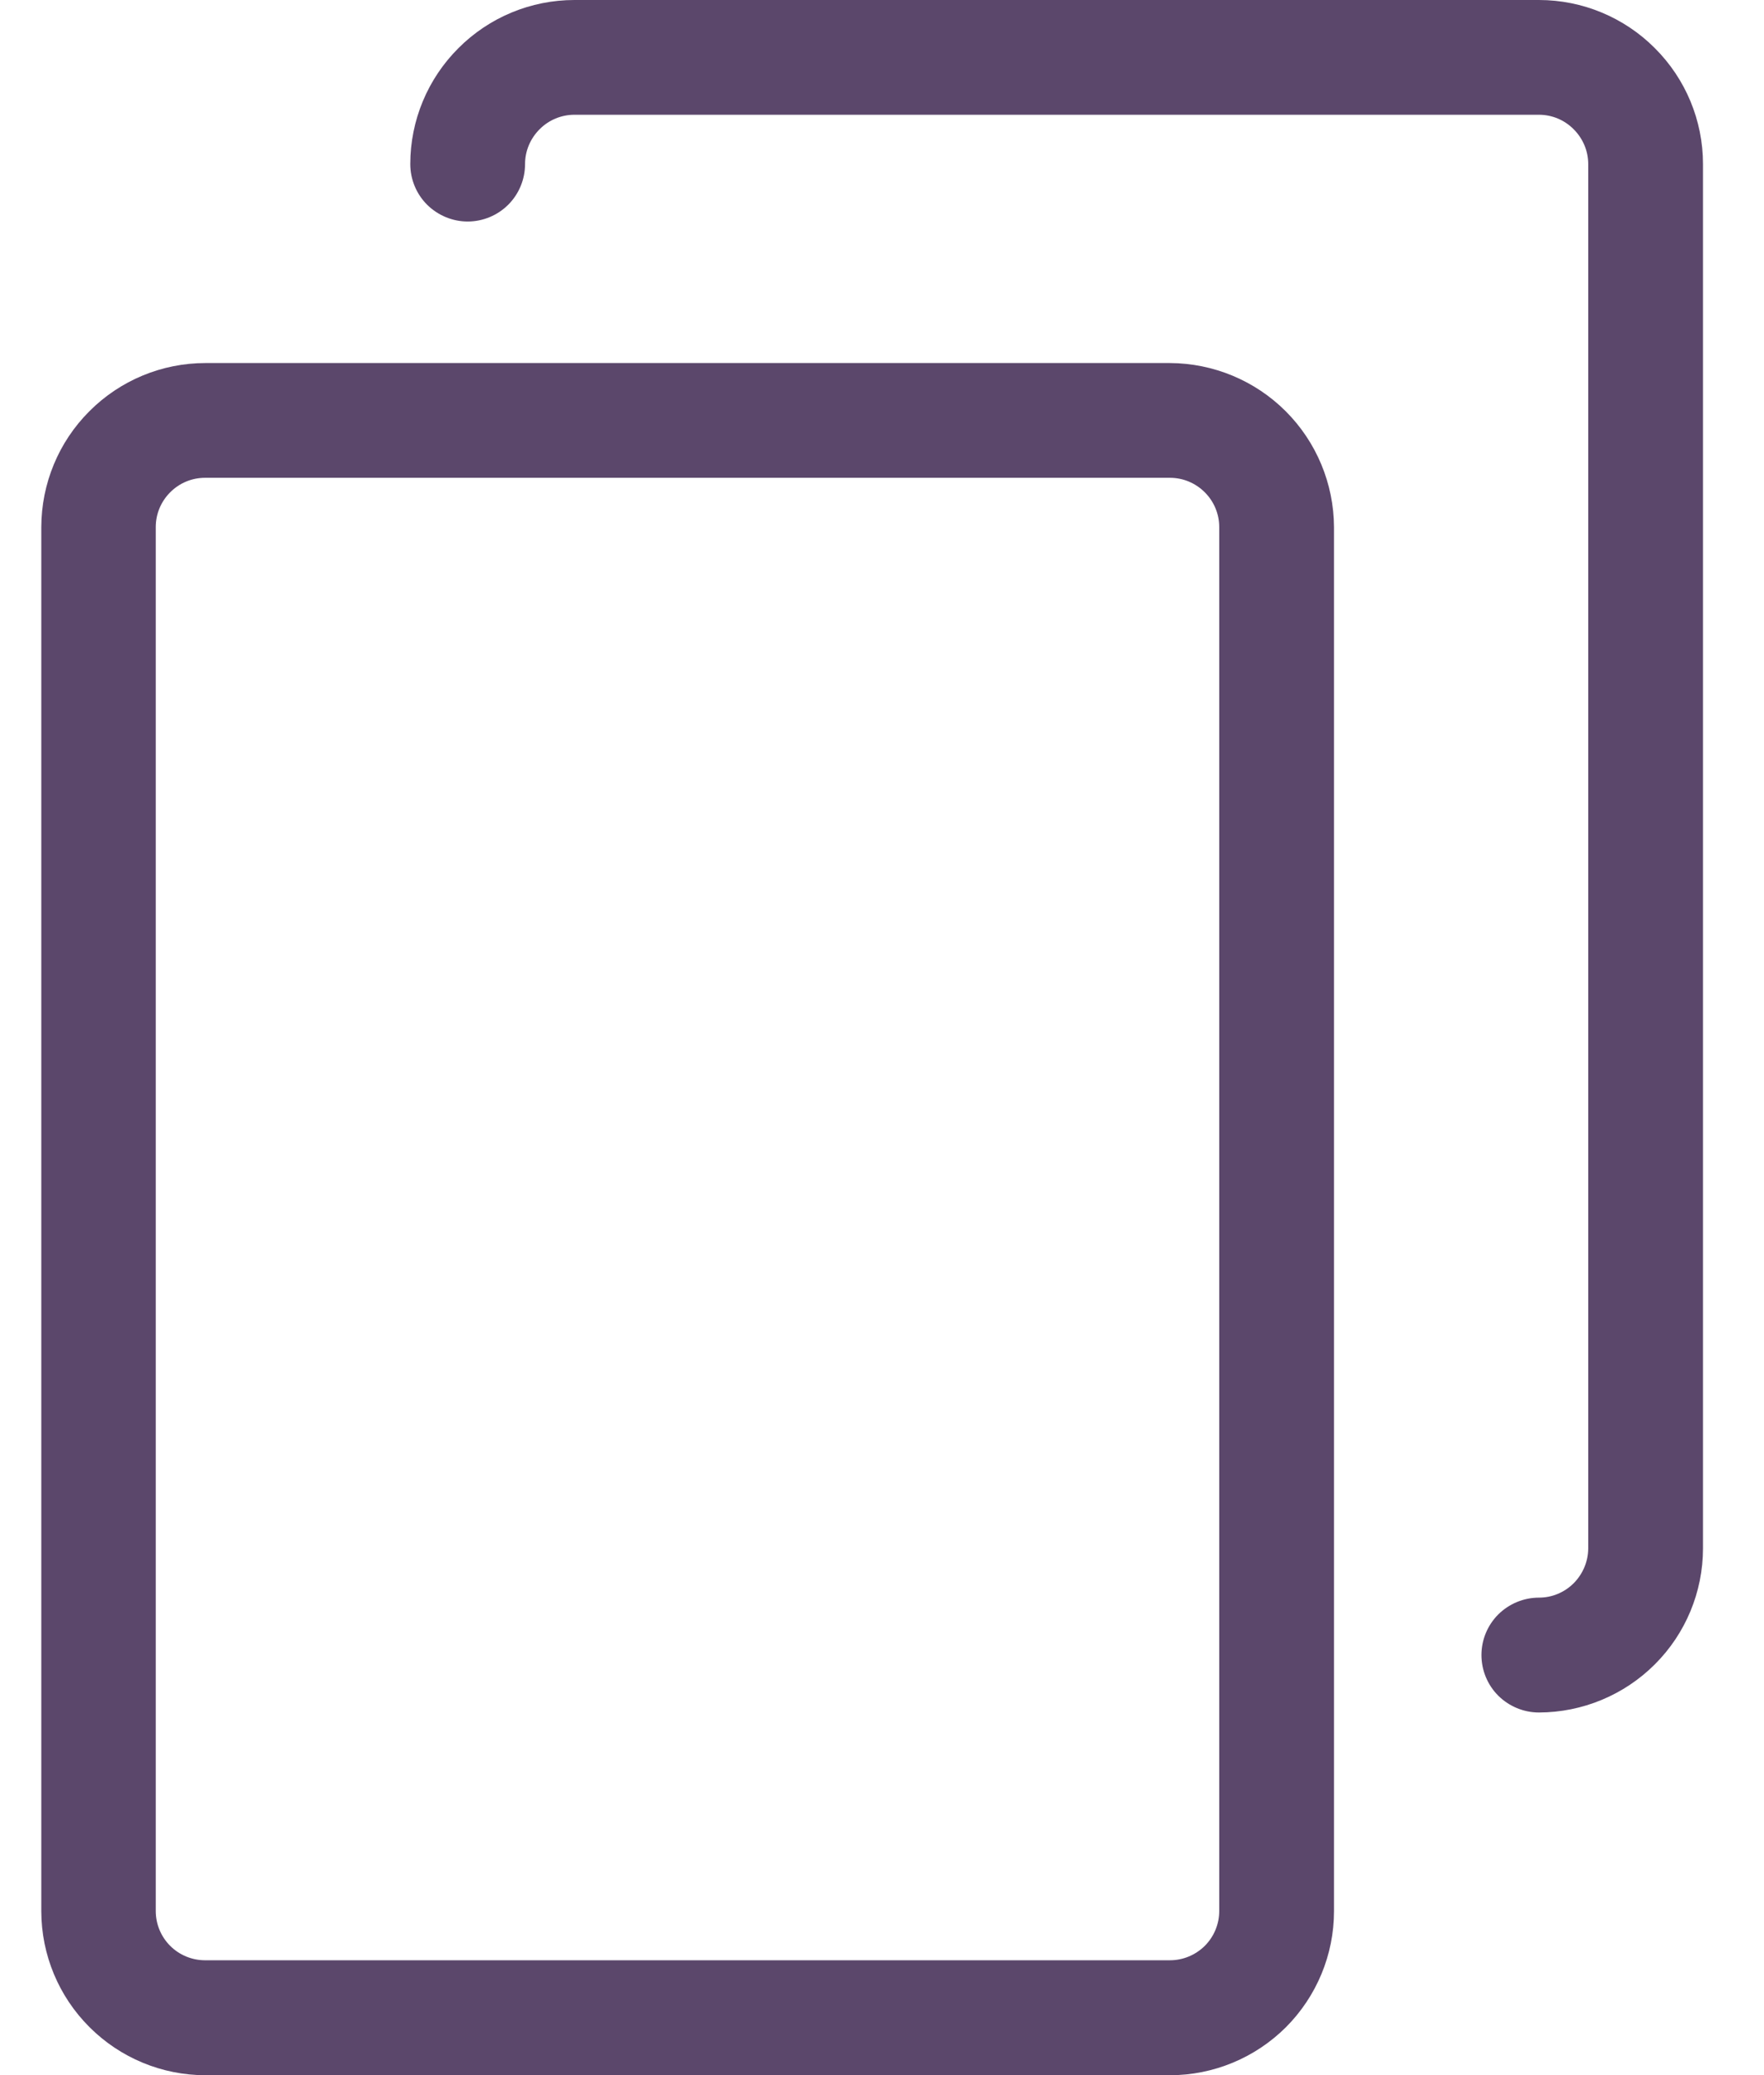 <svg width="17" height="20" viewBox="0 0 17 20" fill="none" xmlns="http://www.w3.org/2000/svg">
<path d="M11.275 3.499H1.98C1.56 3.499 1.158 3.666 0.862 3.963C0.565 4.259 0.399 4.661 0.398 5.08L0.398 18.422C0.399 18.841 0.566 19.242 0.863 19.538C1.159 19.834 1.561 20.001 1.98 20.001H11.275C11.694 20.001 12.096 19.834 12.393 19.538C12.689 19.241 12.856 18.839 12.856 18.42V5.08C12.854 4.662 12.687 4.26 12.391 3.964C12.095 3.668 11.694 3.501 11.275 3.499ZM11.75 18.418C11.75 18.544 11.7 18.665 11.611 18.754C11.521 18.843 11.401 18.893 11.275 18.893H1.976C1.85 18.893 1.729 18.843 1.64 18.754C1.551 18.665 1.501 18.544 1.501 18.418V5.08C1.501 4.954 1.551 4.834 1.64 4.745C1.729 4.655 1.85 4.605 1.976 4.605H11.275C11.401 4.605 11.521 4.655 11.611 4.745C11.7 4.834 11.75 4.954 11.75 5.08V18.418Z" fill="#5B476B"/>
<path d="M14.831 0H5.536C5.116 0 4.714 0.167 4.418 0.464C4.121 0.76 3.954 1.162 3.954 1.581C3.954 1.728 4.012 1.869 4.116 1.973C4.22 2.076 4.361 2.135 4.507 2.135C4.654 2.135 4.795 2.076 4.898 1.973C5.002 1.869 5.06 1.728 5.06 1.581C5.06 1.455 5.111 1.335 5.2 1.246C5.289 1.156 5.41 1.106 5.536 1.106H14.831C14.957 1.106 15.077 1.156 15.166 1.246C15.255 1.335 15.306 1.455 15.306 1.581V14.923C15.306 14.986 15.293 15.047 15.269 15.105C15.245 15.162 15.21 15.215 15.166 15.259C15.122 15.303 15.07 15.338 15.012 15.362C14.955 15.386 14.893 15.398 14.831 15.398C14.684 15.398 14.543 15.457 14.439 15.56C14.335 15.664 14.277 15.805 14.277 15.951C14.277 16.098 14.335 16.239 14.439 16.343C14.543 16.446 14.684 16.505 14.831 16.505C15.25 16.504 15.652 16.337 15.948 16.041C16.245 15.745 16.412 15.342 16.412 14.923V1.581C16.412 1.162 16.245 0.76 15.948 0.464C15.652 0.167 15.25 0 14.831 0Z" fill="#5B476B"/>
</svg>
